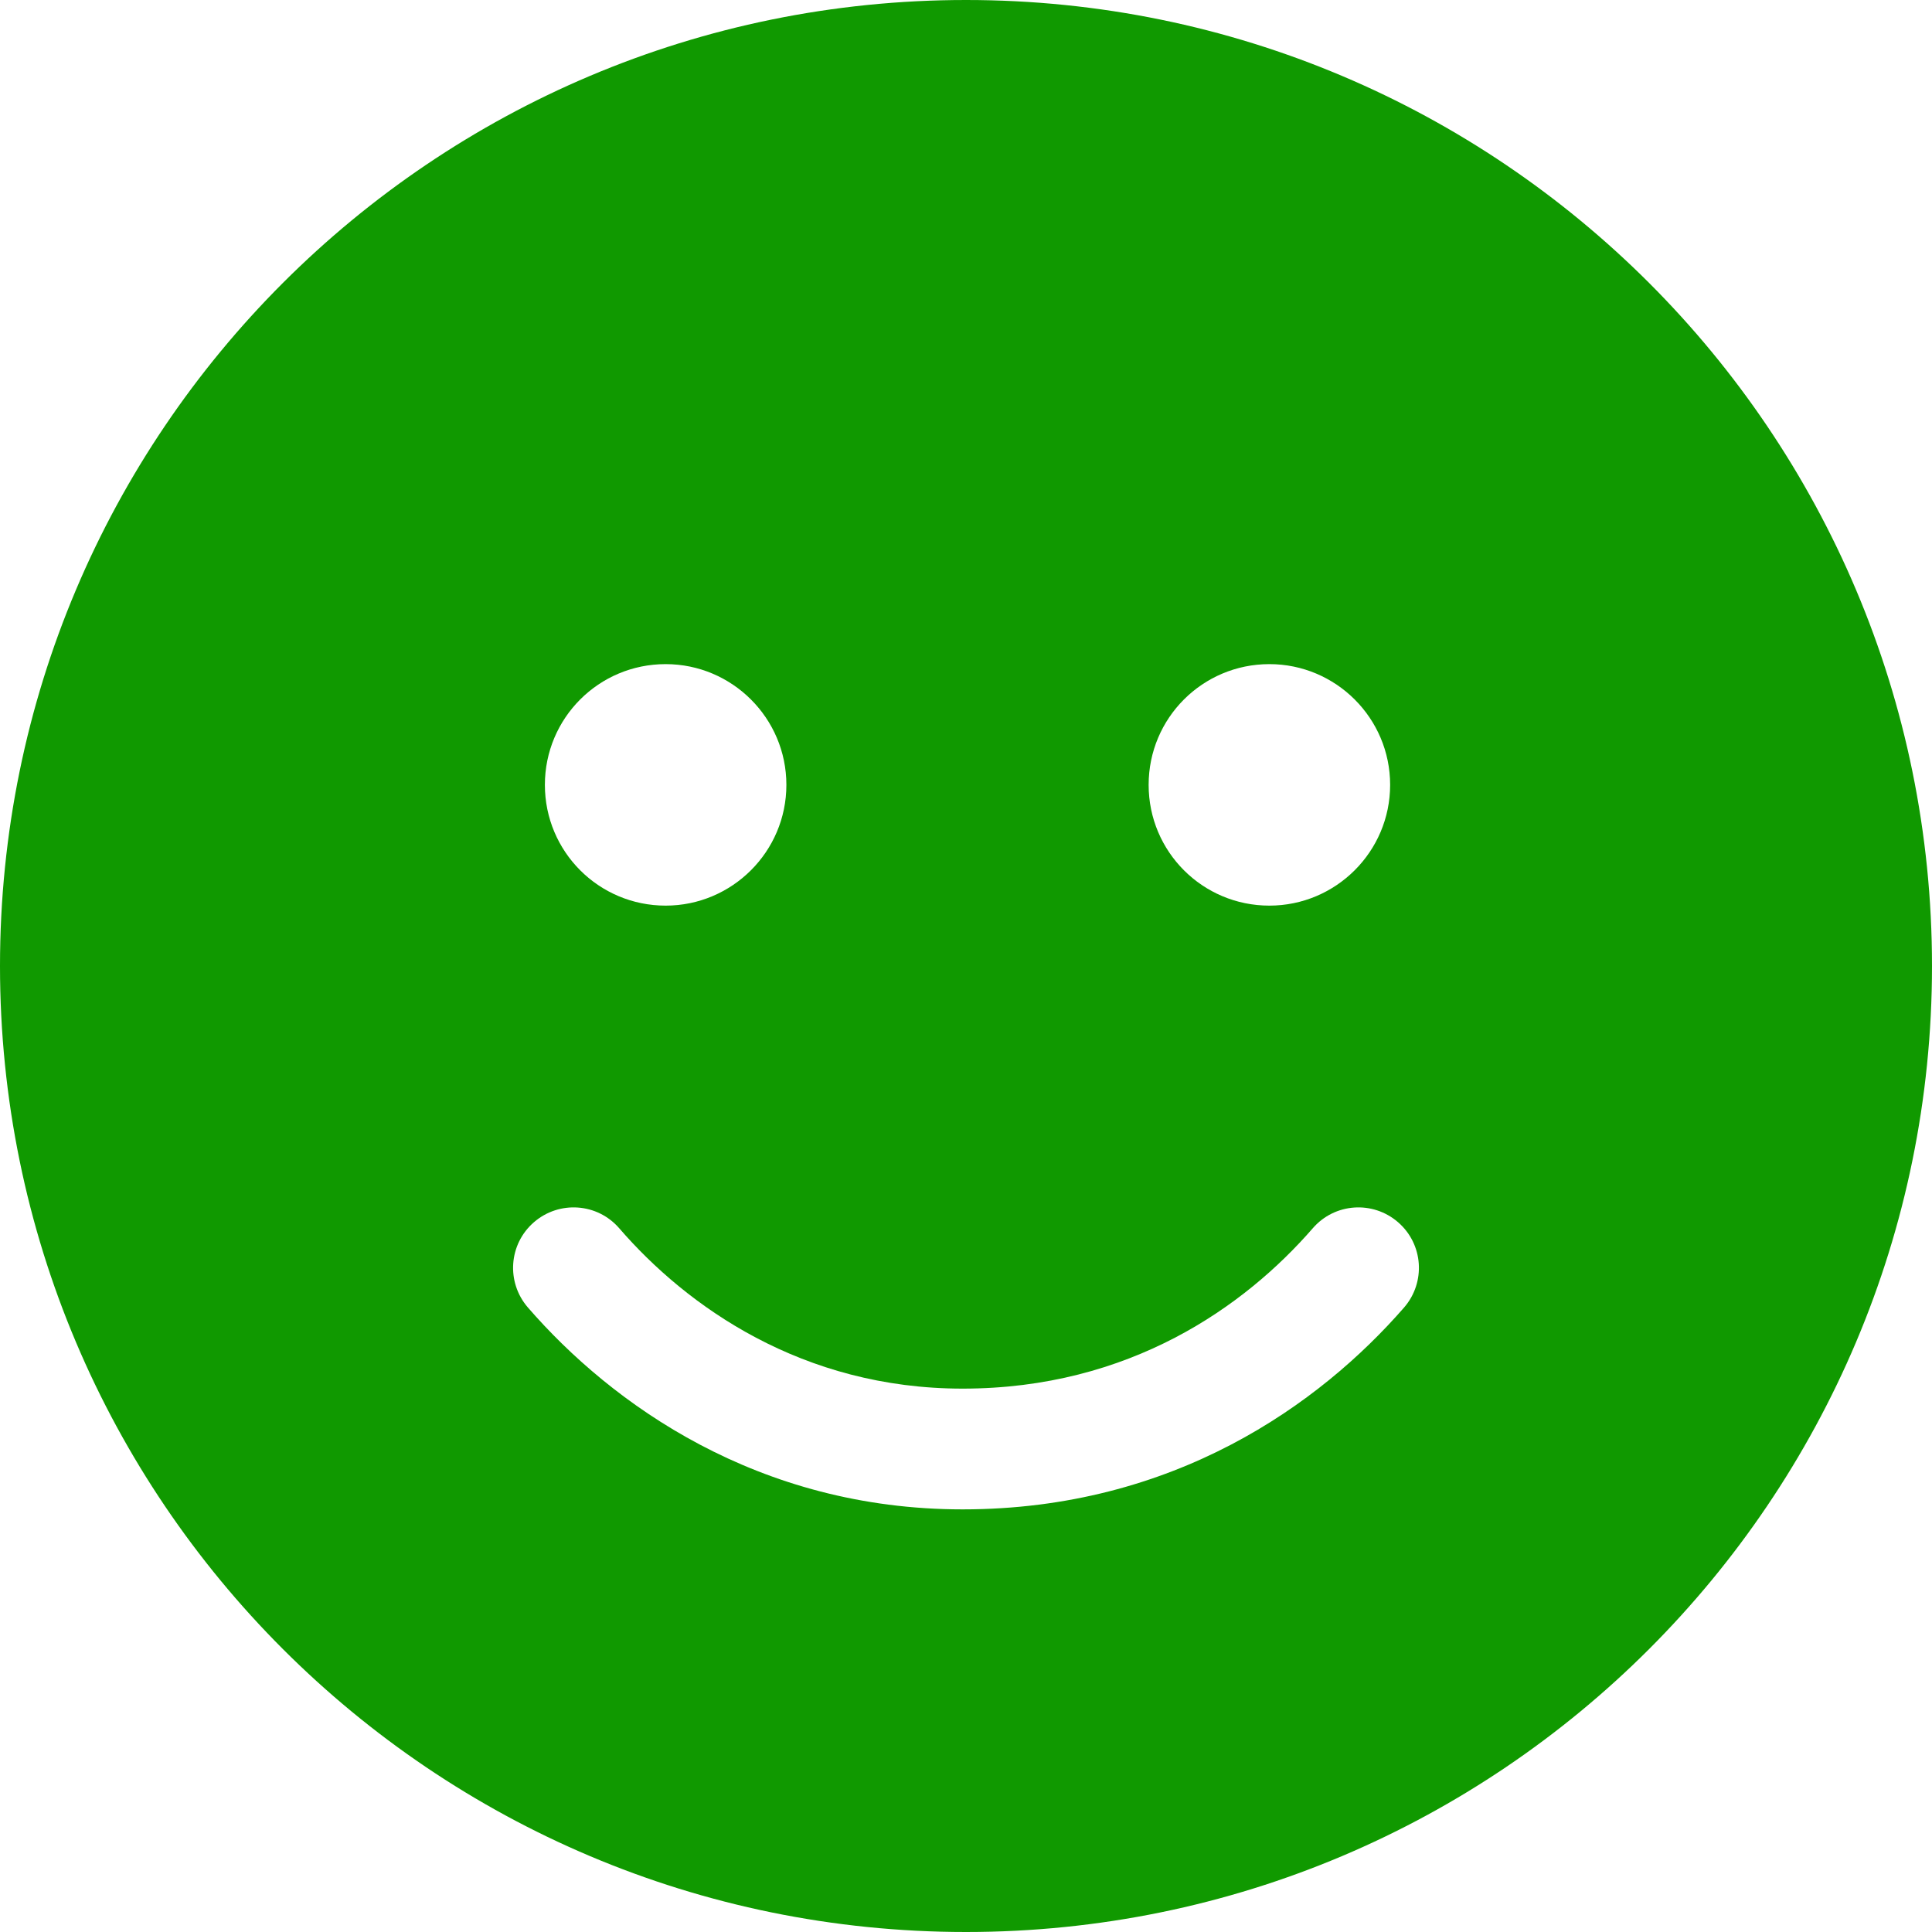<?xml version="1.0" encoding="UTF-8" standalone="no"?>
<!DOCTYPE svg PUBLIC "-//W3C//DTD SVG 1.1//EN" "http://www.w3.org/Graphics/SVG/1.1/DTD/svg11.dtd">
<svg width="100%" height="100%" viewBox="0 0 512 512" version="1.1" xmlns="http://www.w3.org/2000/svg" xmlns:xlink="http://www.w3.org/1999/xlink" xml:space="preserve" xmlns:serif="http://www.serif.com/" style="fill-rule:evenodd;clip-rule:evenodd;stroke-linejoin:round;stroke-miterlimit:2;">
    <path d="M0,256C0,114.6 114.6,0 256,0C397.4,0 512,114.6 512,256C512,397.4 397.4,512 256,512C114.6,512 0,397.4 0,256ZM164.1,325.5C158.3,318.8 148.2,318.1 141.5,323.9C134.8,329.7 134.1,339.8 139.9,346.5C162.1,372.1 200.9,400 255.1,400C311.1,400 349.8,372.1 372.1,346.5C377.9,339.8 377.2,329.7 370.5,323.9C363.8,318.1 353.7,318.8 347.9,325.5C329.9,346.2 299.4,368 255.1,368C212.6,368 182,346.2 164.1,325.5ZM176.4,176C158.7,176 144.4,190.3 144.4,208C144.4,225.7 158.7,240 176.4,240C194,240 208.4,225.7 208.4,208C208.4,190.3 194,176 176.4,176ZM336.4,240C354,240 368.4,225.7 368.4,208C368.4,190.3 354,176 336.4,176C318.7,176 304.4,190.3 304.4,208C304.4,225.7 318.7,240 336.4,240Z" style="fill:rgb(16,153,0);fill-rule:nonzero;"/>
</svg>
